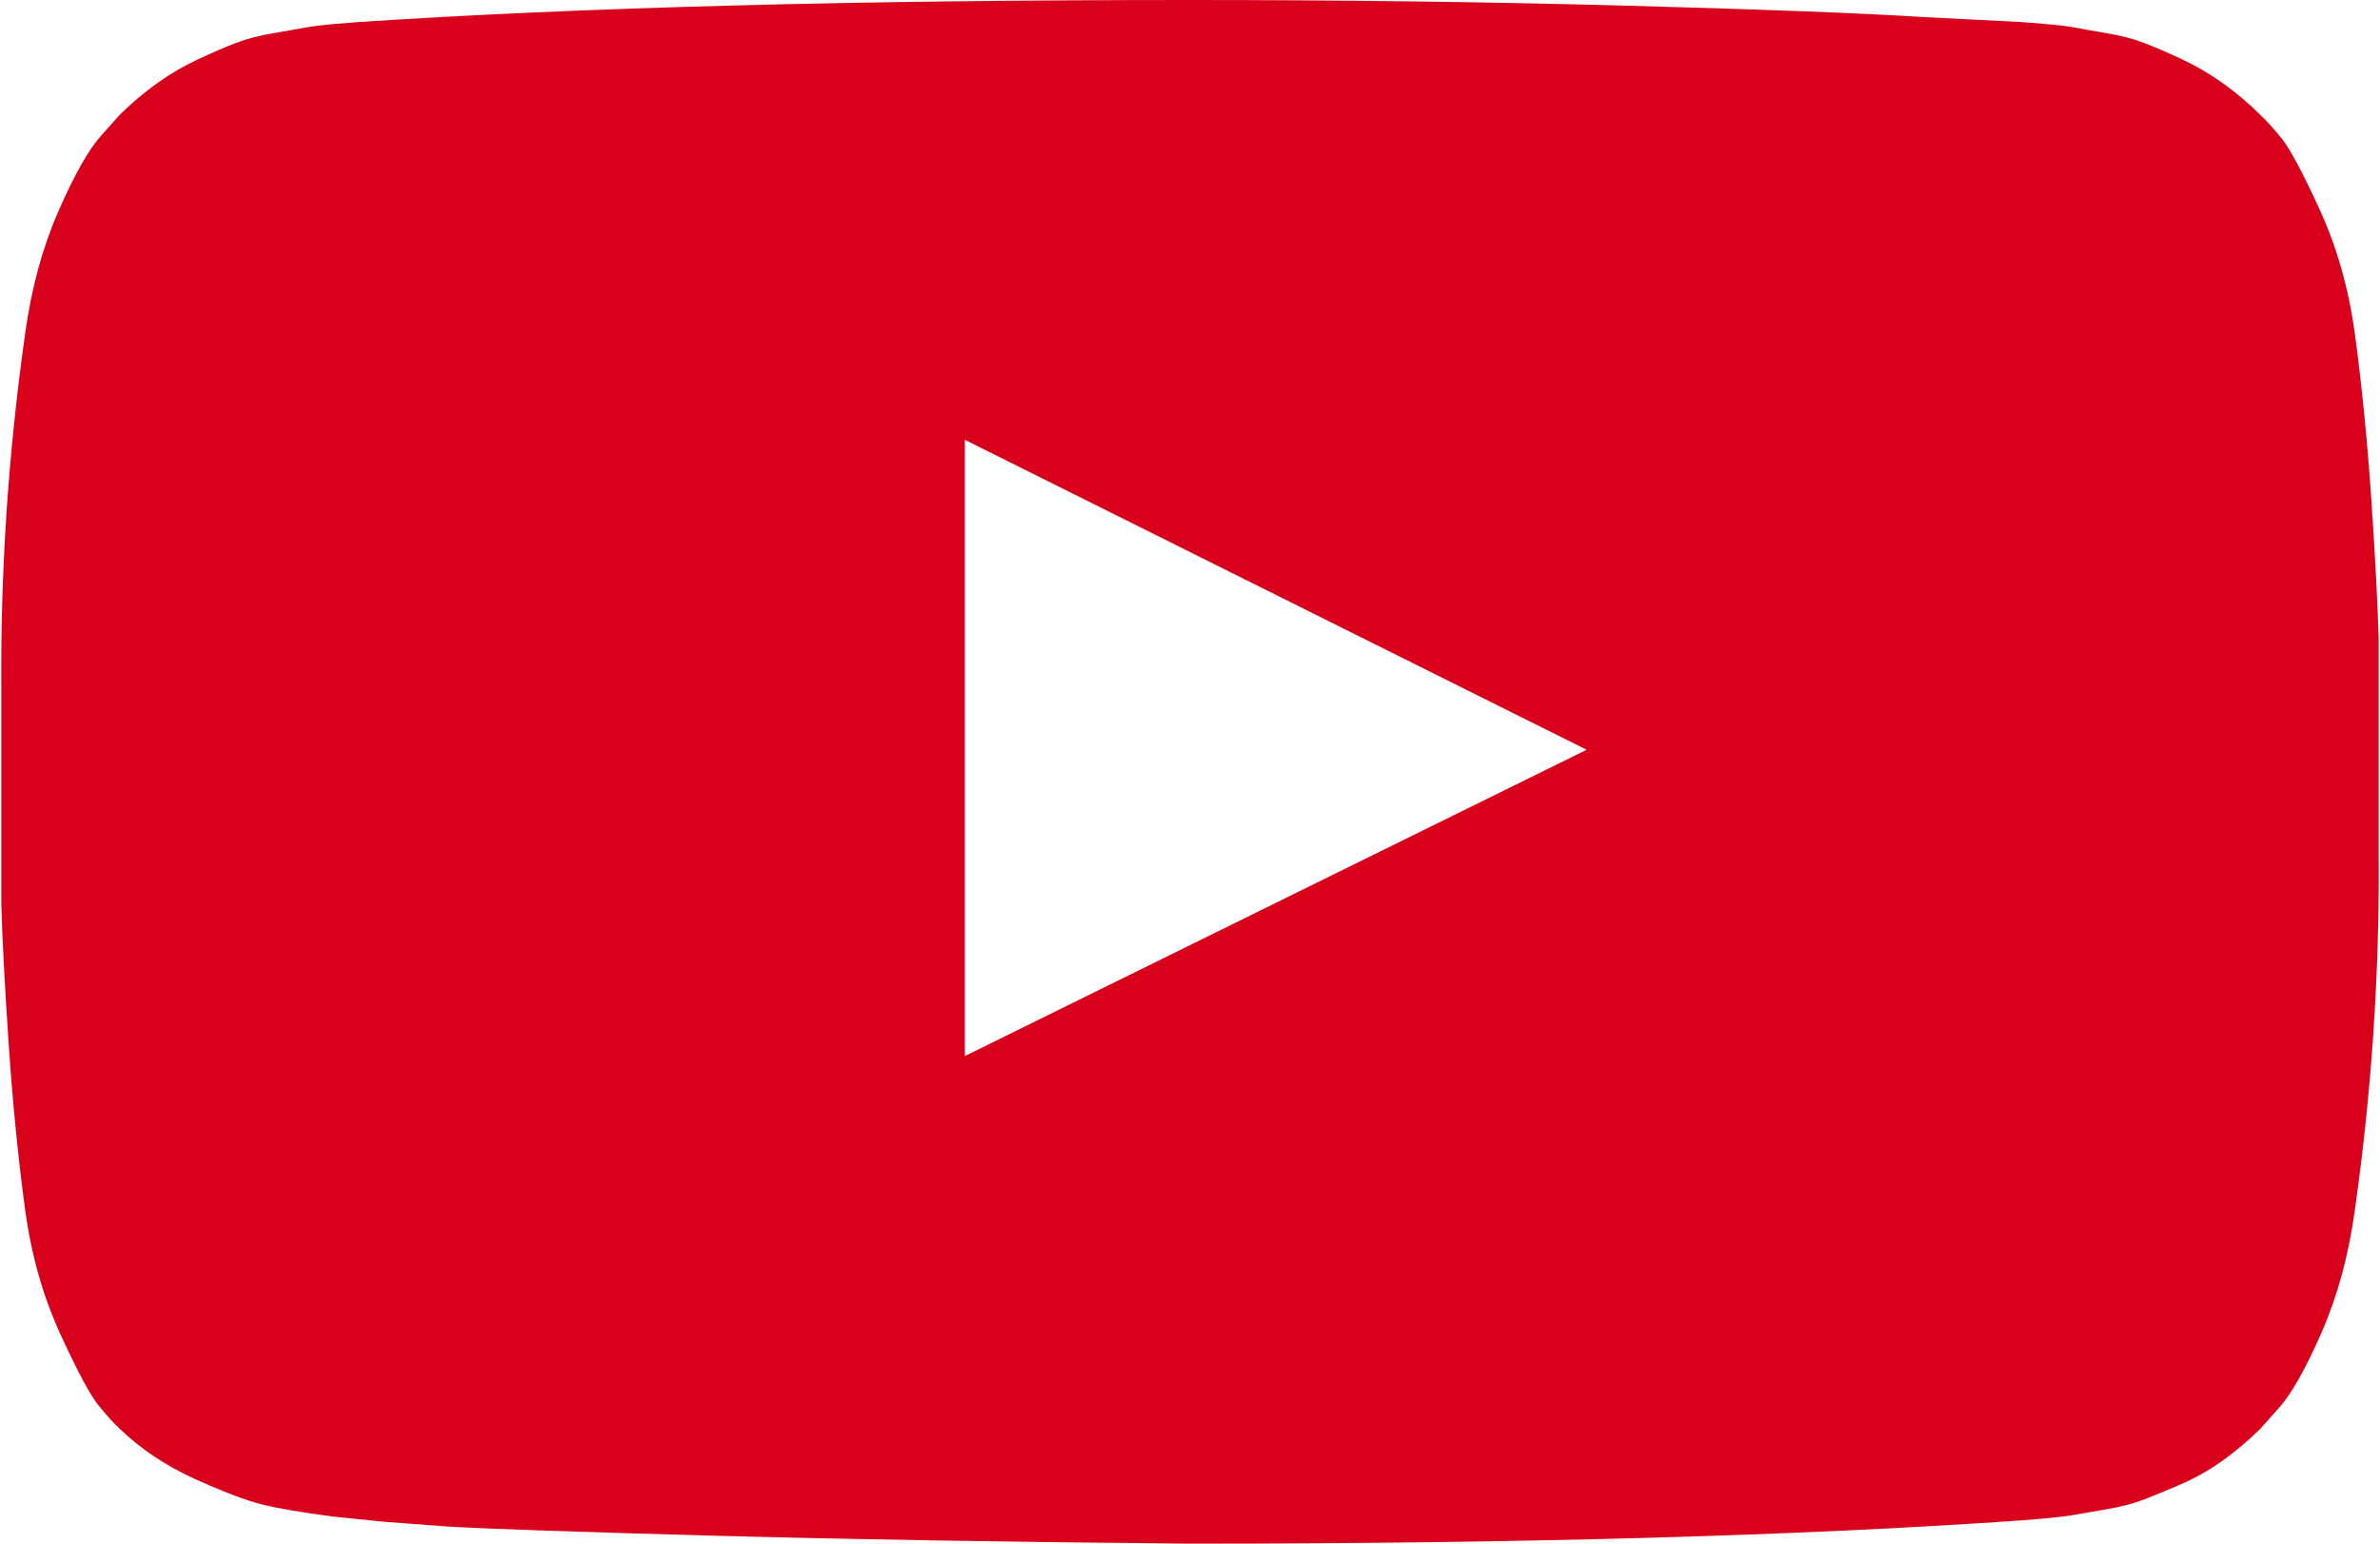 ﻿<?xml version="1.0" encoding="utf-8"?>
<svg version="1.1" xmlns:xlink="http://www.w3.org/1999/xlink" width="74px" height="48px" xmlns="http://www.w3.org/2000/svg">
  <g transform="matrix(1 0 0 1 -491 -308 )">
    <path d="M 30 13.676  L 30 32.838  L 49.333 23.314  L 30 13.676  Z M 11.137 0.686  C 18.039 0.229  26.66 0  37 0  C 41.62 0  46.082 0.057  50.385 0.171  C 54.689 0.286  57.844 0.406  59.852 0.533  L 62.863 0.686  C 62.89 0.686  63.124 0.705  63.564 0.743  C 64.004 0.781  64.32 0.819  64.513 0.857  C 64.705 0.895  65.028 0.952  65.482 1.029  C 65.936 1.105  66.328 1.206  66.658 1.333  C 66.988 1.46  67.373 1.625  67.813 1.829  C 68.253 2.032  68.679 2.279  69.091 2.571  C 69.504 2.863  69.903 3.2  70.288 3.581  C 70.453 3.733  70.666 3.968  70.927 4.286  C 71.188 4.603  71.587 5.346  72.123 6.514  C 72.659 7.683  73.024 8.965  73.216 10.362  C 73.436 11.987  73.608 13.721  73.732 15.562  C 73.856 17.403  73.931 18.844  73.959 19.886  L 73.959 21.41  L 73.959 26.59  C 73.986 30.273  73.739 33.956  73.216 37.638  C 73.024 39.035  72.68 40.298  72.185 41.429  C 71.69 42.559  71.25 43.34  70.865 43.771  L 70.288 44.419  C 69.903 44.8  69.504 45.137  69.091 45.429  C 68.679 45.721  68.253 45.962  67.813 46.152  C 67.373 46.343  66.988 46.502  66.658 46.629  C 66.328 46.756  65.936 46.857  65.482 46.933  C 65.028 47.01  64.698 47.067  64.492 47.105  C 64.286 47.143  63.97 47.181  63.543 47.219  C 63.117 47.257  62.89 47.276  62.863 47.276  C 55.961 47.759  47.34 48  37 48  C 31.308 47.949  26.365 47.867  22.171 47.752  C 17.978 47.638  15.221 47.543  13.901 47.467  L 11.88 47.314  L 10.395 47.162  C 9.405 47.035  8.655 46.908  8.147 46.781  C 7.638 46.654  6.937 46.387  6.043 45.981  C 5.149 45.575  4.372 45.054  3.712 44.419  C 3.547 44.267  3.334 44.032  3.073 43.714  C 2.812 43.397  2.413 42.654  1.877 41.486  C 1.341 40.317  0.976 39.035  0.784 37.638  C 0.564 36.013  0.392 34.279  0.268 32.438  C 0.144 30.597  0.069 29.156  0.041 28.114  L 0.041 26.59  L 0.041 21.41  C 0.014 17.727  0.261 14.044  0.784 10.362  C 0.976 8.965  1.32 7.702  1.815 6.571  C 2.31 5.441  2.75 4.66  3.135 4.229  L 3.712 3.581  C 4.097 3.2  4.496 2.863  4.909 2.571  C 5.321 2.279  5.747 2.032  6.187 1.829  C 6.627 1.625  7.012 1.46  7.342 1.333  C 7.672 1.206  8.064 1.105  8.518 1.029  C 8.972 0.952  9.295 0.895  9.487 0.857  C 9.68 0.819  9.996 0.781  10.436 0.743  C 10.876 0.705  11.11 0.686  11.137 0.686  Z " fill-rule="nonzero" fill="#d9001b" stroke="none" transform="matrix(1 0 0 1 491 308 )" />
  </g>
</svg>
